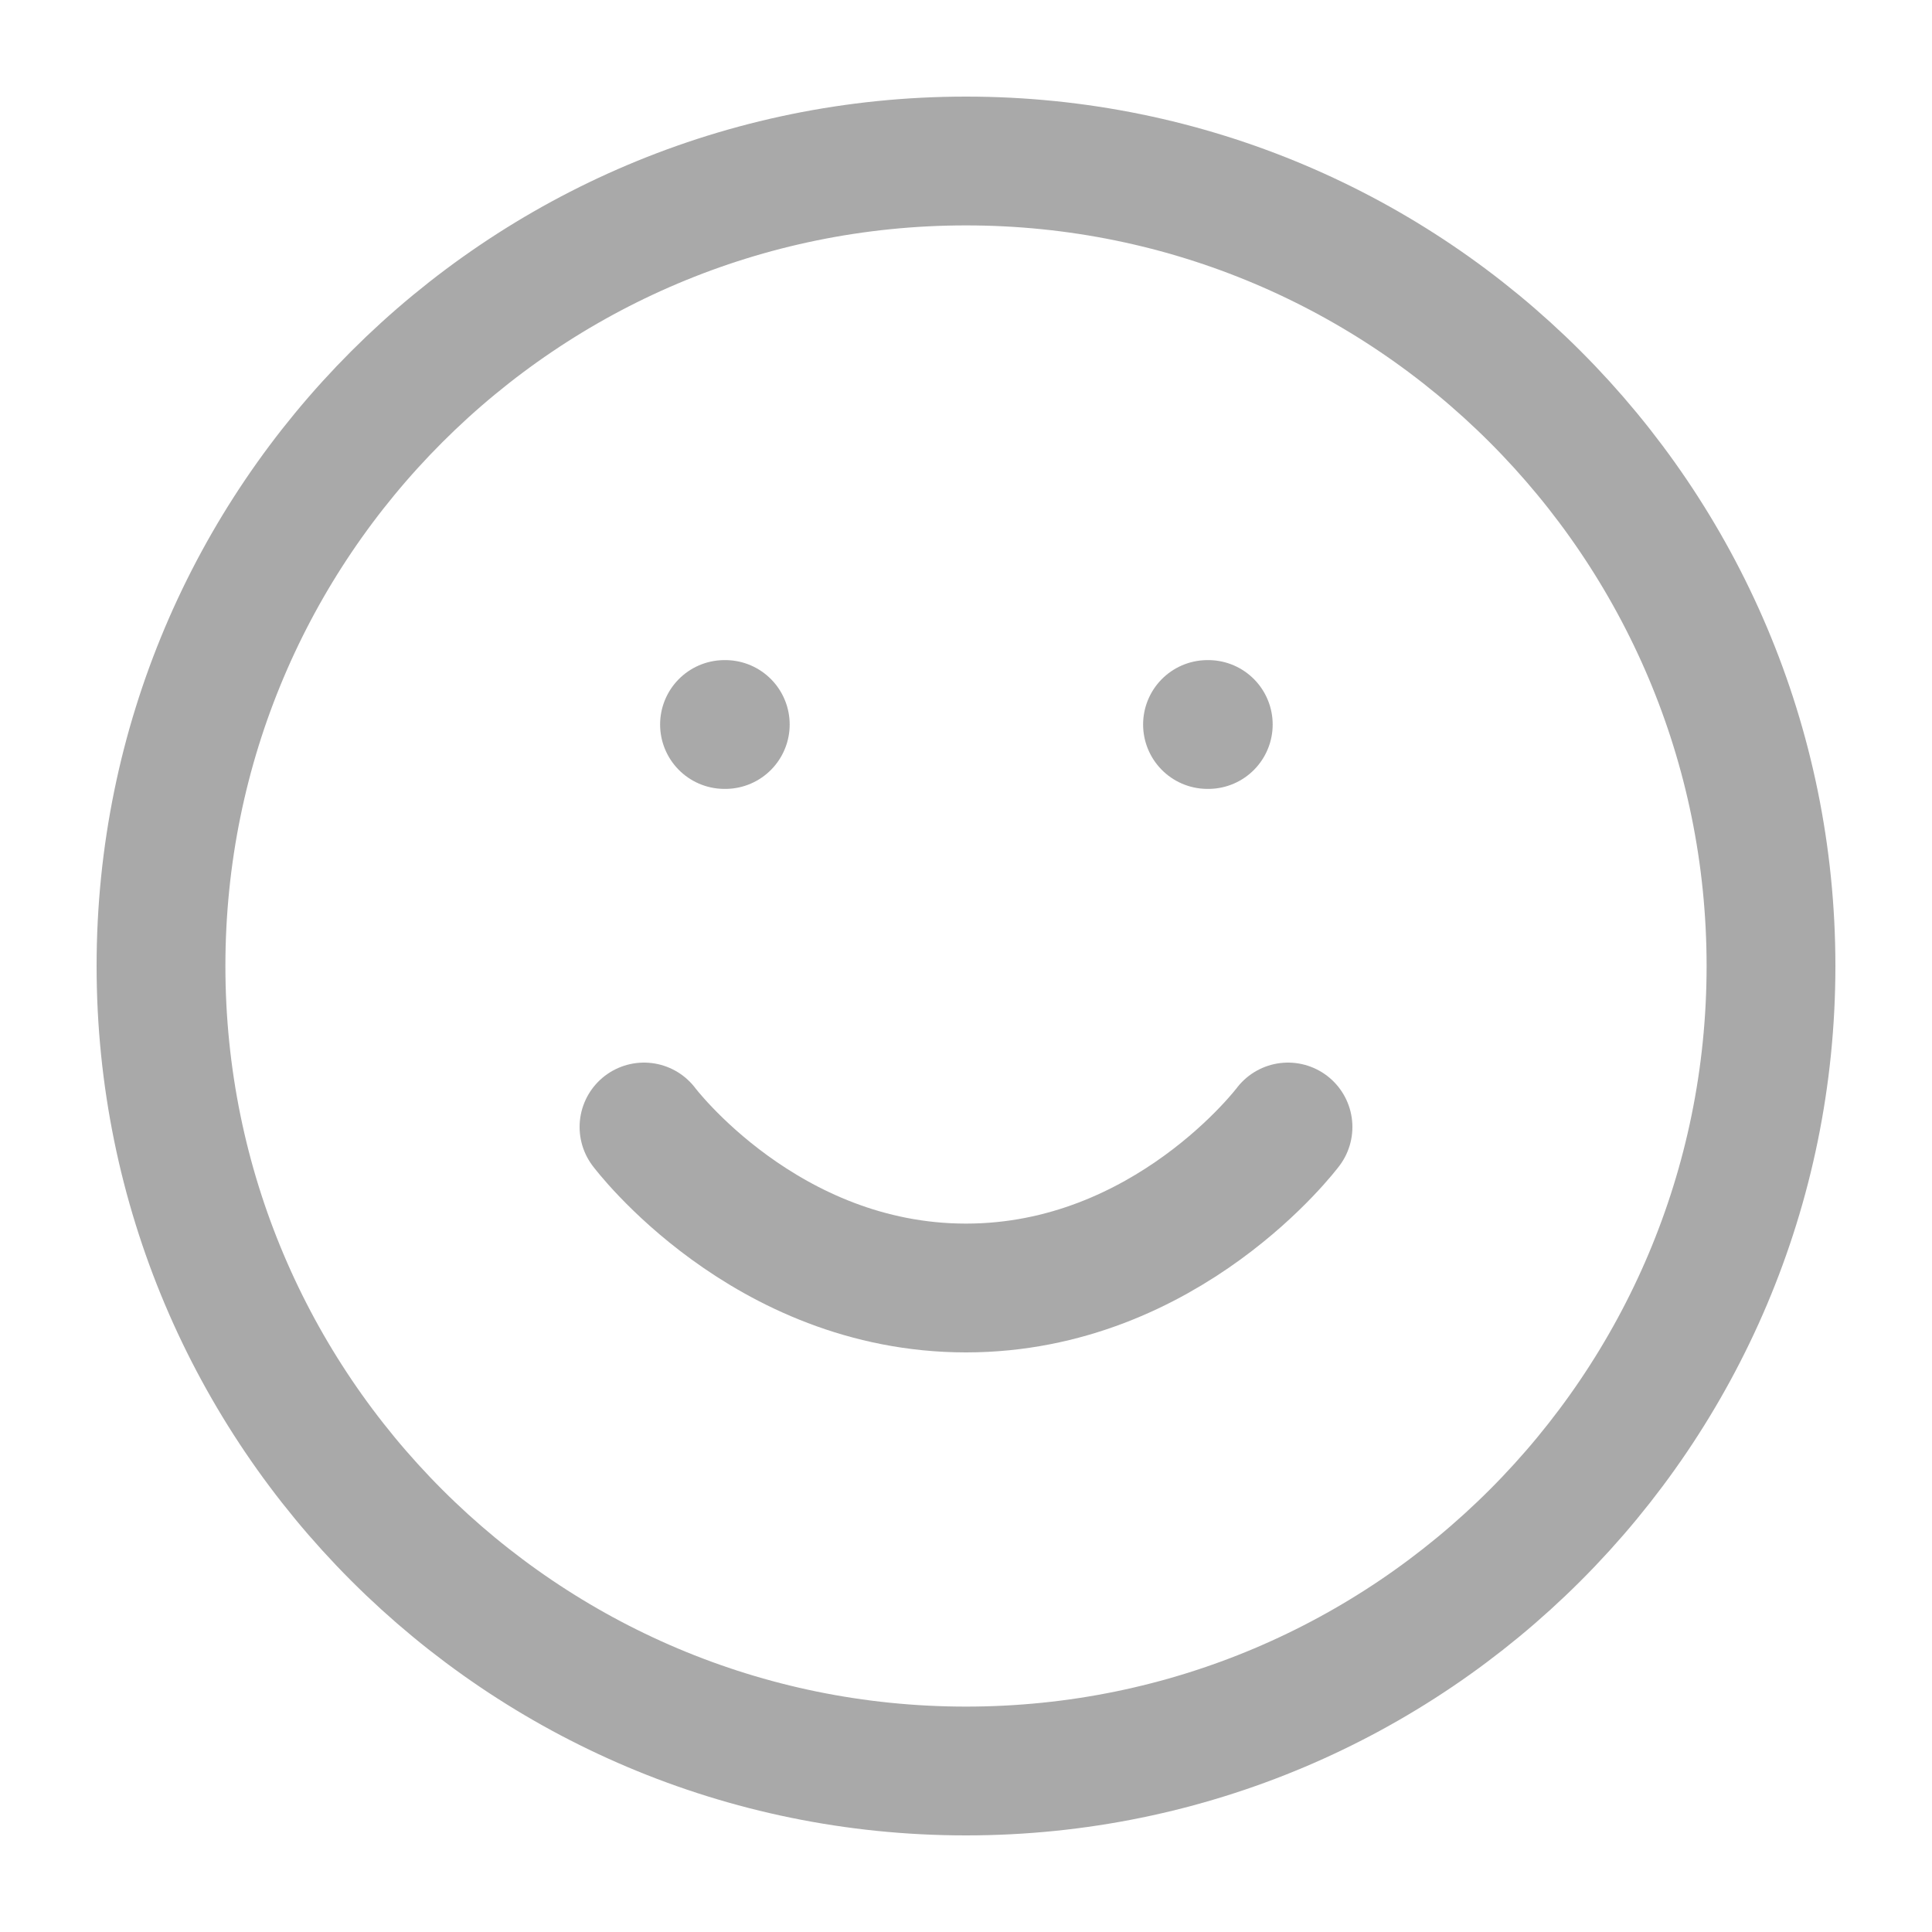<svg width="30" height="30" viewBox="0 0 30 30" fill="none" xmlns="http://www.w3.org/2000/svg">
<path d="M15 27.5C21.904 27.5 27.5 21.904 27.5 15C27.5 8.096 21.904 2.5 15 2.5C8.096 2.5 2.5 8.096 2.5 15C2.5 21.904 8.096 27.5 15 27.5Z" stroke="#A9A9A9" stroke-width="2" stroke-linecap="round" stroke-linejoin="round"/>
<path d="M10 17.5C10 17.5 11.875 20 15 20C18.125 20 20 17.5 20 17.5" stroke="#A9A9A9" stroke-width="2" stroke-linecap="round" stroke-linejoin="round"/>
<path d="M11.25 11.25H11.262" stroke="#A9A9A9" stroke-width="2" stroke-linecap="round" stroke-linejoin="round"/>
<path d="M18.75 11.25H18.762" stroke="#A9A9A9" stroke-width="2" stroke-linecap="round" stroke-linejoin="round"/>
</svg>

